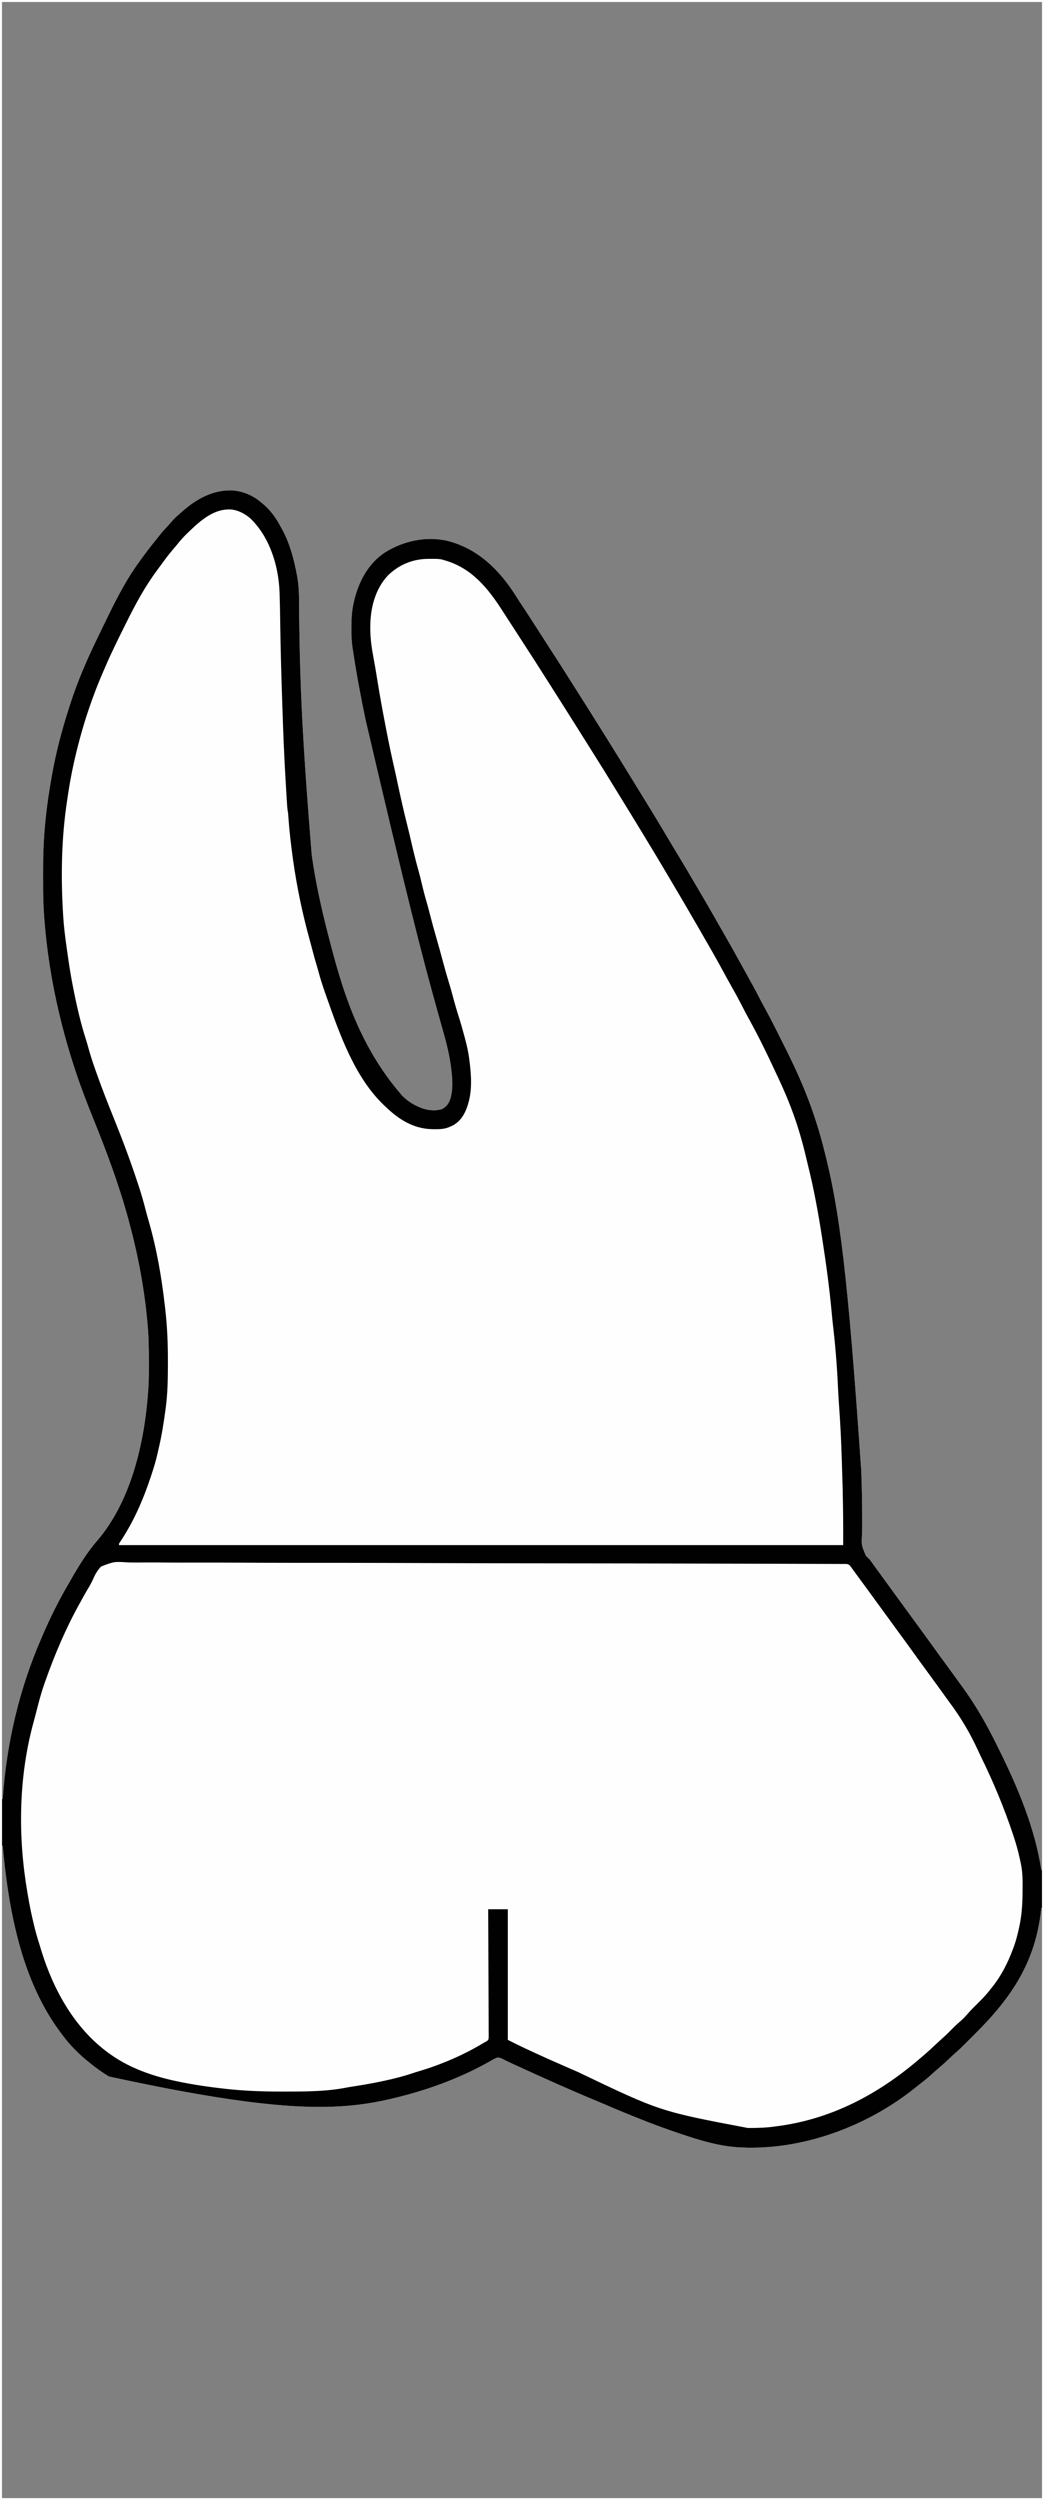 <?xml version="1.0" encoding="UTF-8"?>
<svg version="1.1" xmlns="http://www.w3.org/2000/svg" width="1544" height="3694">
<rect width="100%" height="100%" fill="#808080" stroke="none"/>
<path d="M0 0 C509.52 0 1019.04 0 1544 0 C1544 1219.02 1544 2438.04 1544 3694 C1034.48 3694 524.96 3694 0 3694 C0 2474.98 0 1255.96 0 0 Z M3 3 C3 879.15 3 1755.3 3 2658 C3.33 2658 3.66 2658 4 2658 C4.097 2656.647 4.097 2656.647 4.196 2655.267 C10.131 2574.388 28.608 2495.492 61 2421 C61.472 2419.898 61.945 2418.795 62.431 2417.659 C73.635 2391.517 86.232 2366.012 100.574 2341.446 C101.896 2339.178 103.201 2336.902 104.5 2334.621 C116.035 2314.513 128.589 2293.811 143.875 2276.312 C193.92 2217.927 213.605 2131.815 219 2057 C219.086 2055.956 219.172 2054.912 219.261 2053.836 C220.262 2040.363 220.199 2026.879 220.188 2013.375 C220.187 2011.465 220.187 2011.465 220.186 2009.517 C220.162 1990.916 219.856 1972.519 218 1954 C217.874 1952.663 217.75 1951.326 217.625 1949.989 C212.931 1899.908 203.263 1850.491 190 1802 C189.823 1801.352 189.645 1800.703 189.463 1800.035 C175.735 1749.999 157.666 1701.645 138.237 1653.591 C128.873 1630.432 119.833 1607.167 112 1583.438 C111.753 1582.693 111.507 1581.948 111.252 1581.181 C89.855 1516.44 74.802 1449.727 67.75 1381.875 C67.673 1381.137 67.595 1380.399 67.516 1379.639 C66.944 1374.098 66.457 1368.552 66 1363 C65.869 1361.446 65.869 1361.446 65.735 1359.861 C64.088 1339.876 63.683 1320.011 63.739 1299.969 C63.751 1295.884 63.744 1291.8 63.732 1287.716 C63.683 1267.058 64.305 1246.596 66 1226 C66.076 1225.073 66.151 1224.146 66.229 1223.19 C66.669 1217.932 67.182 1212.684 67.75 1207.438 C67.832 1206.666 67.914 1205.895 67.999 1205.1 C69.982 1186.625 72.823 1168.303 76 1150 C76.116 1149.323 76.233 1148.646 76.353 1147.949 C82.379 1113.008 91.454 1078.732 102.35 1045.011 C102.97 1043.093 103.585 1041.173 104.201 1039.253 C114.446 1007.55 127.625 976.855 142.098 946.871 C143.021 944.957 143.939 943.041 144.857 941.124 C149.157 932.146 153.508 923.193 157.893 914.256 C159.042 911.914 160.189 909.57 161.335 907.226 C174.545 880.256 188.25 854.324 206 830 C206.588 829.187 207.176 828.373 207.782 827.535 C215.161 817.331 222.769 807.353 230.717 797.587 C232.526 795.35 234.29 793.078 236.062 790.812 C239.933 785.969 244.112 781.427 248.332 776.891 C250.667 774.361 252.935 771.79 255.188 769.188 C258.843 765.067 262.789 761.538 267 758 C267.923 757.178 268.846 756.355 269.797 755.508 C290.414 737.267 315.146 723.544 343.324 724.621 C359.717 725.697 374.624 732.233 387 743 C387.786 743.643 388.573 744.286 389.383 744.949 C400.291 754.199 408.423 765.601 415.048 778.199 C416.006 780.011 416.996 781.801 417.988 783.594 C429.03 804.045 435.046 827.622 439.25 850.375 C439.413 851.223 439.577 852.07 439.745 852.944 C442.834 870.762 442.168 889.337 442.388 907.355 C442.476 914.393 442.582 921.431 442.691 928.469 C442.703 929.212 442.714 929.956 442.726 930.722 C443.949 1008.582 446.533 1086.434 461 1263 C461.107 1263.763 461.214 1264.527 461.324 1265.314 C466.787 1303.956 475.268 1342.221 485 1380 C485.183 1380.71 485.365 1381.42 485.553 1382.151 C504.753 1456.581 528.149 1541.852 594 1618 C595.191 1619.237 595.191 1619.237 596.406 1620.5 C603.941 1627.762 613.227 1633.34 623 1637 C624.27 1637.478 624.27 1637.478 625.566 1637.965 C634.334 1640.8 644.994 1641.75 653.754 1638.688 C660.728 1635.062 663.98 1629.956 666.375 1622.562 C670.388 1607.641 669.09 1592.783 667.125 1577.625 C667.019 1576.802 666.912 1575.979 666.803 1575.132 C664.367 1556.76 659.789 1539.197 654.689 1521.411 C653.56 1517.461 652.456 1513.504 651.352 1509.547 C650.895 1507.913 650.439 1506.28 649.983 1504.647 C649.751 1503.816 649.519 1502.985 649.28 1502.129 C648.547 1499.508 647.812 1496.886 647.076 1494.265 C623.243 1409.227 601.434 1323.559 541 1065 C540.858 1064.328 540.717 1063.656 540.571 1062.964 C533.613 1029.907 527.388 996.767 522.357 963.359 C522.131 961.866 521.901 960.373 521.666 958.881 C520.08 948.812 519.638 938.979 519.688 928.812 C519.689 928.049 519.69 927.285 519.692 926.497 C519.734 914.457 520.355 902.786 523 891 C523.217 890.006 523.217 890.006 523.438 888.992 C529.868 860.396 544.371 832.55 569.43 816.195 C596.236 799.38 629.514 792.09 660.727 798.902 C706.999 810.238 739.727 843.038 764.129 882.402 C766.692 886.533 769.348 890.592 772.062 894.625 C777.01 901.985 781.827 909.424 786.631 916.878 C787.944 918.913 789.26 920.945 790.578 922.977 C796.789 932.55 802.946 942.158 809.092 951.773 C812.918 957.756 816.758 963.73 820.625 969.688 C826.541 978.806 832.366 987.981 838.193 997.156 C839.987 999.98 841.784 1002.803 843.582 1005.625 C850.594 1016.633 857.583 1027.656 864.545 1038.695 C865.991 1040.985 867.438 1043.274 868.887 1045.562 C876.324 1057.317 883.703 1069.107 891.068 1080.906 C892.988 1083.98 894.909 1087.053 896.832 1090.125 C904.392 1102.207 911.92 1114.308 919.412 1126.432 C921.008 1129.012 922.607 1131.59 924.207 1134.168 C930.447 1144.223 936.634 1154.309 942.776 1164.425 C946.589 1170.699 950.438 1176.951 954.312 1183.188 C965.989 1202.007 977.422 1220.97 988.701 1240.03 C994.342 1249.559 1000.046 1259.047 1005.812 1268.5 C1012.229 1279.021 1018.494 1289.621 1024.676 1300.281 C1027.896 1305.833 1031.163 1311.356 1034.438 1316.875 C1045.918 1336.257 1057.068 1355.832 1068.23 1375.398 C1070.518 1379.408 1072.811 1383.414 1075.113 1387.414 C1081.484 1398.492 1087.703 1409.648 1093.858 1420.846 C1094.542 1422.09 1095.226 1423.334 1095.91 1424.578 C1096.25 1425.196 1096.589 1425.813 1096.939 1426.449 C1099.255 1430.657 1101.589 1434.855 1103.934 1439.047 C1110.266 1450.371 1116.528 1461.714 1122.442 1473.263 C1124.72 1477.695 1127.044 1482.096 1129.458 1486.455 C1137.778 1501.496 1145.56 1516.778 1153.235 1532.155 C1154.654 1534.996 1156.076 1537.835 1157.504 1540.672 C1165.17 1555.906 1172.674 1571.191 1179.68 1586.742 C1179.962 1587.369 1180.244 1587.995 1180.535 1588.641 C1195.638 1622.244 1207.712 1656.386 1217 1692 C1217.189 1692.721 1217.379 1693.442 1217.574 1694.184 C1242.255 1788.265 1253.943 1885.623 1273.75 2173.5 C1273.798 2174.952 1273.798 2174.952 1273.847 2176.434 C1274.526 2196.894 1275.08 2217.34 1275.053 2237.813 C1275.051 2240.374 1275.054 2242.936 1275.06 2245.497 C1275.063 2247.152 1275.066 2248.807 1275.069 2250.463 C1275.071 2251.266 1275.072 2252.069 1275.074 2252.897 C1275.077 2256.791 1275.059 2260.682 1274.991 2264.575 C1273.795 2282.812 1273.795 2282.812 1280.668 2298.898 C1282.404 2300.641 1284.178 2302.348 1286 2304 C1287.152 2305.481 1288.267 2306.992 1289.328 2308.539 C1290.051 2309.547 1290.051 2309.547 1290.789 2310.576 C1291.271 2311.252 1291.753 2311.928 1292.25 2312.625 C1296.789 2318.95 1301.371 2325.24 1306 2331.5 C1311.082 2338.377 1316.11 2345.29 1321.105 2352.23 C1325.034 2357.681 1329.007 2363.097 1333 2368.5 C1338.082 2375.377 1343.11 2382.29 1348.105 2389.23 C1352.034 2394.681 1356.007 2400.097 1360 2405.5 C1367.28 2415.354 1374.448 2425.286 1381.604 2435.229 C1387.692 2443.686 1393.809 2452.119 1400 2460.5 C1405.645 2468.142 1411.232 2475.823 1416.781 2483.535 C1418.937 2486.53 1421.104 2489.517 1423.281 2492.496 C1440.813 2516.521 1455.478 2541.517 1469 2568 C1469.36 2568.704 1469.72 2569.407 1470.091 2570.132 C1472.045 2573.961 1473.962 2577.807 1475.854 2581.667 C1476.691 2583.371 1477.533 2585.074 1478.376 2586.775 C1505.609 2641.76 1530.815 2702.073 1540 2763 C1540.33 2763 1540.66 2763 1541 2763 C1541 1852.2 1541 941.4 1541 3 C1033.46 3 525.92 3 3 3 Z M3 2727 C3 3045.12 3 3363.24 3 3691 C510.54 3691 1018.08 3691 1541 3691 C1541 3403.24 1541 3115.48 1541 2819 C1540.67 2819 1540.34 2819 1540 2819 C1539.911 2819.871 1539.911 2819.871 1539.82 2820.759 C1531.608 2898.404 1496.666 2950.594 1442.936 3004.194 C1440.52 3006.604 1438.109 3009.019 1435.699 3011.435 C1433.355 3013.783 1431.008 3016.128 1428.66 3018.473 C1427.808 3019.327 1426.956 3020.181 1426.078 3021.061 C1421.77 3025.352 1417.403 3029.506 1412.78 3033.458 C1409.546 3036.26 1406.476 3039.239 1403.375 3042.188 C1397.127 3048.089 1390.726 3053.754 1384.164 3059.301 C1381.381 3061.657 1378.683 3064.093 1376 3066.562 C1370.547 3071.502 1364.766 3075.988 1358.947 3080.481 C1356.965 3082.028 1355.006 3083.6 1353.051 3085.18 C1283.062 3141.313 1188.361 3176.825 1098 3173 C1096.648 3172.946 1096.648 3172.946 1095.268 3172.892 C1064.502 3171.49 1035.974 3162.721 1007 3153 C1006.334 3152.777 1005.667 3152.554 1004.981 3152.325 C967.844 3139.88 931.406 3125.143 895.412 3109.735 C890.688 3107.714 885.953 3105.72 881.207 3103.75 C843.675 3088.163 806.587 3071.513 769.625 3054.625 C768.9 3054.294 768.174 3053.962 767.427 3053.621 C766.01 3052.973 764.593 3052.325 763.177 3051.676 C761.804 3051.048 760.431 3050.422 759.057 3049.797 C755.613 3048.224 752.196 3046.614 748.804 3044.933 C748.126 3044.602 747.449 3044.271 746.751 3043.93 C745.47 3043.302 744.195 3042.664 742.926 3042.013 C740.203 3040.688 738.336 3039.975 735.287 3040.205 C731.806 3041.415 728.729 3043.271 725.562 3045.125 C683.403 3069.066 637.979 3086.195 591 3098 C589.811 3098.301 588.622 3098.602 587.397 3098.912 C504.206 3119.74 417.163 3123.666 160.996 3068.055 C151.535 3062.265 142.591 3056.013 134 3049 C132.993 3048.197 131.986 3047.394 130.949 3046.566 C117.387 3035.569 104.492 3022.965 94 3009 C93.496 3008.345 92.992 3007.69 92.472 3007.016 C38.27 2936.557 14.39 2842.816 4 2727 C3.67 2727 3.34 2727 3 2727 Z " fill="#FEFEFE" transform="translate(0,0)"/>
<path d="M0 0 C0.543 0.743 1.087 1.486 1.647 2.252 C2.218 3.043 2.79 3.834 3.379 4.648 C4.626 6.358 5.874 8.068 7.121 9.777 C7.755 10.649 8.389 11.52 9.042 12.418 C11.434 15.7 13.847 18.965 16.262 22.23 C21.909 29.868 27.498 37.545 33.047 45.254 C36.975 50.705 40.949 56.12 44.941 61.523 C50.023 68.4 55.051 75.314 60.047 82.254 C63.975 87.704 67.949 93.12 71.941 98.523 C79.221 108.377 86.39 118.309 93.546 128.253 C99.634 136.709 105.75 145.142 111.941 153.523 C118.13 161.901 124.243 170.332 130.328 178.785 C132.502 181.801 134.684 184.811 136.865 187.821 C139.036 190.821 141.197 193.828 143.359 196.834 C144.897 198.962 146.449 201.079 148.004 203.195 C155.878 214.002 162.517 225.308 168.941 237.023 C169.502 238.032 170.062 239.04 170.639 240.079 C195.027 284.035 215.505 330.529 231.941 378.023 C232.41 379.36 232.41 379.36 232.887 380.723 C236.72 391.694 239.98 402.788 242.941 414.023 C243.216 415.056 243.216 415.056 243.496 416.109 C243.674 416.782 243.852 417.455 244.035 418.148 C244.266 419.022 244.266 419.022 244.502 419.914 C245.351 423.275 246.147 426.649 246.941 430.023 C247.215 431.169 247.488 432.315 247.77 433.495 C250.071 444.272 250.371 454.732 250.278 465.73 C250.254 468.69 250.257 471.648 250.264 474.607 C250.239 492.382 249.048 509.929 245.316 527.336 C245.058 528.556 244.799 529.776 244.532 531.033 C237.369 563.478 223.756 593.133 202.941 619.023 C202.464 619.618 201.987 620.212 201.496 620.824 C193.55 630.591 184.687 639.444 175.719 648.26 C171.108 652.8 166.622 657.361 162.435 662.297 C158.759 666.546 154.721 670.391 150.441 674.023 C146.226 677.646 142.35 681.577 138.441 685.523 C134.129 689.873 129.834 694.147 125.148 698.098 C122.571 700.346 120.093 702.686 117.605 705.033 C111.83 710.484 106.004 715.743 99.793 720.699 C97.037 722.946 94.366 725.265 91.699 727.615 C83.741 734.623 75.493 741.148 66.995 747.489 C65.056 748.938 63.127 750.399 61.199 751.863 C31.632 774.143 -1.403 790.355 -36.059 803.023 C-37.029 803.383 -37.999 803.743 -38.998 804.114 C-75.24 817.432 -114.293 824.212 -152.844 824.209 C-155.357 824.211 -157.871 824.229 -160.385 824.248 C-175.073 824.301 -189.283 823.228 -203.496 819.273 C-204.463 819.013 -205.431 818.753 -206.427 818.485 C-213.228 816.621 -219.945 814.541 -226.597 812.204 C-230.954 810.678 -235.337 809.368 -239.785 808.129 C-246.603 806.2 -253.231 803.929 -259.871 801.461 C-260.48 801.236 -261.089 801.011 -261.717 800.779 C-294.553 788.631 -327.147 775.87 -359.318 762.057 C-363.421 760.295 -367.529 758.545 -371.638 756.798 C-408.017 741.328 -444.188 725.399 -480.089 708.852 C-483.402 707.325 -486.718 705.804 -490.034 704.285 C-493.085 702.887 -496.134 701.486 -499.184 700.086 C-500.83 699.332 -500.83 699.332 -502.51 698.563 C-503.498 698.108 -504.486 697.653 -505.504 697.184 C-506.365 696.788 -507.226 696.392 -508.114 695.985 C-510.059 695.023 -510.059 695.023 -511.059 694.023 C-511.156 691.532 -511.189 689.068 -511.179 686.576 C-511.18 685.787 -511.181 684.998 -511.181 684.185 C-511.183 681.521 -511.178 678.857 -511.172 676.193 C-511.172 674.292 -511.172 672.39 -511.173 670.488 C-511.173 665.309 -511.167 660.129 -511.16 654.95 C-511.154 649.543 -511.153 644.137 -511.152 638.73 C-511.149 628.484 -511.141 618.238 -511.131 607.993 C-511.119 596.331 -511.114 584.67 -511.109 573.009 C-511.098 549.014 -511.081 525.019 -511.059 501.023 C-520.629 501.023 -530.199 501.023 -540.059 501.023 C-540.025 503.421 -539.992 505.819 -539.958 508.29 C-539.651 530.876 -539.428 553.462 -539.281 576.049 C-539.204 587.662 -539.099 599.274 -538.927 610.886 C-538.777 621.008 -538.681 631.13 -538.647 641.253 C-538.628 646.613 -538.582 651.97 -538.473 657.329 C-538.371 662.377 -538.339 667.421 -538.362 672.47 C-538.358 674.319 -538.328 676.169 -538.271 678.017 C-537.868 691.593 -537.868 691.593 -541.506 695.629 C-545.065 698.479 -548.965 700.416 -553.145 702.189 C-556.107 703.481 -558.872 705.07 -561.691 706.648 C-563.852 707.781 -566.016 708.906 -568.184 710.023 C-569.347 710.624 -570.511 711.224 -571.71 711.843 C-588.752 720.566 -606.397 727.424 -624.35 734.019 C-626.777 734.919 -629.193 735.842 -631.605 736.781 C-638.955 739.637 -646.296 742.023 -653.949 743.961 C-659.656 745.409 -665.299 747.086 -670.948 748.742 C-685.058 752.829 -699.237 755.971 -713.684 758.586 C-714.509 758.737 -715.334 758.888 -716.184 759.044 C-727.85 761.18 -739.514 763.081 -751.289 764.516 C-754.98 764.893 -754.98 764.893 -758.059 766.023 C-785.757 769.884 -813.66 770.421 -841.574 770.4 C-844.021 770.398 -846.468 770.401 -848.914 770.403 C-930.557 770.435 -1030.779 765.088 -1099.059 715.023 C-1100.058 714.307 -1101.057 713.59 -1102.086 712.852 C-1107.941 708.569 -1113.442 704.047 -1118.77 699.125 C-1120.781 697.278 -1122.839 695.524 -1124.934 693.773 C-1165.936 657.783 -1191.914 599.354 -1205.387 547.557 C-1206.145 544.698 -1206.942 541.851 -1207.742 539.004 C-1211.602 525.173 -1214.829 511.334 -1217.461 497.218 C-1218.073 493.944 -1218.704 490.673 -1219.336 487.402 C-1220.636 480.62 -1221.866 473.826 -1223.059 467.023 C-1223.243 465.981 -1223.428 464.939 -1223.618 463.865 C-1230.371 424.902 -1230.847 385.458 -1230.059 346.023 C-1230.043 345.219 -1230.027 344.415 -1230.01 343.587 C-1229.21 307.052 -1223.544 269.546 -1215.059 234.023 C-1214.84 233.092 -1214.621 232.161 -1214.395 231.201 C-1213.034 225.452 -1211.581 219.732 -1210.059 214.023 C-1209.87 213.308 -1209.681 212.593 -1209.486 211.856 C-1198.354 169.919 -1183.403 129.328 -1165.059 90.023 C-1164.61 89.06 -1164.162 88.097 -1163.701 87.104 C-1156.691 72.098 -1149.209 57.441 -1141.059 43.023 C-1140.531 42.082 -1140.003 41.141 -1139.459 40.171 C-1136.71 35.285 -1133.899 30.459 -1130.954 25.688 C-1128.256 21.241 -1126.026 16.795 -1123.945 12.031 C-1120.119 4.061 -1115.573 -5.128 -1107.045 -8.857 C-1094.795 -12.653 -1081.075 -11.598 -1068.421 -11.344 C-1062.77 -11.26 -1057.12 -11.334 -1051.469 -11.388 C-1041.575 -11.461 -1031.684 -11.433 -1021.79 -11.34 C-1011.181 -11.24 -1000.575 -11.198 -989.966 -11.228 C-989.295 -11.23 -988.623 -11.232 -987.931 -11.234 C-984.506 -11.244 -981.082 -11.255 -977.657 -11.266 C-952.907 -11.345 -928.158 -11.292 -903.408 -11.169 C-878.903 -11.048 -854.398 -10.98 -829.893 -10.985 C-829.131 -10.985 -828.37 -10.985 -827.585 -10.986 C-820.626 -10.987 -813.668 -10.988 -806.71 -10.991 C-789.414 -10.997 -772.118 -10.995 -754.823 -10.986 C-754.035 -10.986 -753.248 -10.985 -752.436 -10.985 C-714.15 -10.965 -675.864 -10.844 -637.577 -10.715 C-584.333 -10.537 -531.089 -10.43 -477.845 -10.41 C-476.187 -10.409 -474.529 -10.408 -472.872 -10.408 C-459.669 -10.403 -446.467 -10.398 -433.264 -10.393 C-376.348 -10.375 -319.432 -10.302 -262.516 -10.216 C-253.314 -10.202 -244.112 -10.189 -234.911 -10.177 C-201.141 -10.132 -167.371 -10.072 -133.602 -9.957 C-130.882 -9.948 -128.163 -9.939 -125.443 -9.93 C-124.775 -9.927 -124.108 -9.925 -123.42 -9.923 C-113.481 -9.89 -103.542 -9.87 -93.603 -9.859 C-82.556 -9.846 -71.51 -9.816 -60.464 -9.763 C-54.897 -9.737 -49.33 -9.719 -43.763 -9.722 C-38.706 -9.725 -33.649 -9.705 -28.592 -9.667 C-26.768 -9.657 -24.943 -9.655 -23.118 -9.663 C-20.651 -9.672 -18.185 -9.651 -15.719 -9.622 C-14.652 -9.637 -14.652 -9.637 -13.563 -9.653 C-6.646 -9.505 -3.786 -5.213 0 0 Z " fill="#FEFEFE" transform="translate(1262.059,2319.977)"/>
<path d="M0 0 C509.52 0 1019.04 0 1544 0 C1544 1219.02 1544 2438.04 1544 3694 C1034.48 3694 524.96 3694 0 3694 C0 2474.98 0 1255.96 0 0 Z M3 3 C3 879.15 3 1755.3 3 2658 C3.33 2658 3.66 2658 4 2658 C4.097 2656.647 4.097 2656.647 4.196 2655.267 C10.131 2574.388 28.608 2495.492 61 2421 C61.472 2419.898 61.945 2418.795 62.431 2417.659 C73.635 2391.517 86.232 2366.012 100.574 2341.446 C101.896 2339.178 103.201 2336.902 104.5 2334.621 C116.035 2314.513 128.589 2293.811 143.875 2276.312 C193.92 2217.927 213.605 2131.815 219 2057 C219.086 2055.956 219.172 2054.912 219.261 2053.836 C220.262 2040.363 220.199 2026.879 220.188 2013.375 C220.187 2011.465 220.187 2011.465 220.186 2009.517 C220.162 1990.916 219.856 1972.519 218 1954 C217.874 1952.663 217.75 1951.326 217.625 1949.989 C212.931 1899.908 203.263 1850.491 190 1802 C189.823 1801.352 189.645 1800.703 189.463 1800.035 C175.735 1749.999 157.666 1701.645 138.237 1653.591 C128.873 1630.432 119.833 1607.167 112 1583.438 C111.753 1582.693 111.507 1581.948 111.252 1581.181 C89.855 1516.44 74.802 1449.727 67.75 1381.875 C67.673 1381.137 67.595 1380.399 67.516 1379.639 C66.944 1374.098 66.457 1368.552 66 1363 C65.869 1361.446 65.869 1361.446 65.735 1359.861 C64.088 1339.876 63.683 1320.011 63.739 1299.969 C63.751 1295.884 63.744 1291.8 63.732 1287.716 C63.683 1267.058 64.305 1246.596 66 1226 C66.076 1225.073 66.151 1224.146 66.229 1223.19 C66.669 1217.932 67.182 1212.684 67.75 1207.438 C67.832 1206.666 67.914 1205.895 67.999 1205.1 C69.982 1186.625 72.823 1168.303 76 1150 C76.116 1149.323 76.233 1148.646 76.353 1147.949 C82.379 1113.008 91.454 1078.732 102.35 1045.011 C102.97 1043.093 103.585 1041.173 104.201 1039.253 C114.446 1007.55 127.625 976.855 142.098 946.871 C143.021 944.957 143.939 943.041 144.857 941.124 C149.157 932.146 153.508 923.193 157.893 914.256 C159.042 911.914 160.189 909.57 161.335 907.226 C174.545 880.256 188.25 854.324 206 830 C206.588 829.187 207.176 828.373 207.782 827.535 C215.161 817.331 222.769 807.353 230.717 797.587 C232.526 795.35 234.29 793.078 236.062 790.812 C239.933 785.969 244.112 781.427 248.332 776.891 C250.667 774.361 252.935 771.79 255.188 769.188 C258.843 765.067 262.789 761.538 267 758 C267.923 757.178 268.846 756.355 269.797 755.508 C290.414 737.267 315.146 723.544 343.324 724.621 C359.717 725.697 374.624 732.233 387 743 C387.786 743.643 388.573 744.286 389.383 744.949 C400.291 754.199 408.423 765.601 415.048 778.199 C416.006 780.011 416.996 781.801 417.988 783.594 C429.03 804.045 435.046 827.622 439.25 850.375 C439.413 851.223 439.577 852.07 439.745 852.944 C442.834 870.762 442.168 889.337 442.388 907.355 C442.476 914.393 442.582 921.431 442.691 928.469 C442.703 929.212 442.714 929.956 442.726 930.722 C443.949 1008.582 446.533 1086.434 461 1263 C461.107 1263.763 461.214 1264.527 461.324 1265.314 C466.787 1303.956 475.268 1342.221 485 1380 C485.183 1380.71 485.365 1381.42 485.553 1382.151 C504.753 1456.581 528.149 1541.852 594 1618 C595.191 1619.237 595.191 1619.237 596.406 1620.5 C603.941 1627.762 613.227 1633.34 623 1637 C624.27 1637.478 624.27 1637.478 625.566 1637.965 C634.334 1640.8 644.994 1641.75 653.754 1638.688 C660.728 1635.062 663.98 1629.956 666.375 1622.562 C670.388 1607.641 669.09 1592.783 667.125 1577.625 C667.019 1576.802 666.912 1575.979 666.803 1575.132 C664.367 1556.76 659.789 1539.197 654.689 1521.411 C653.56 1517.461 652.456 1513.504 651.352 1509.547 C650.895 1507.913 650.439 1506.28 649.983 1504.647 C649.751 1503.816 649.519 1502.985 649.28 1502.129 C648.547 1499.508 647.812 1496.886 647.076 1494.265 C623.243 1409.227 601.434 1323.559 541 1065 C540.858 1064.328 540.717 1063.656 540.571 1062.964 C533.613 1029.907 527.388 996.767 522.357 963.359 C522.131 961.866 521.901 960.373 521.666 958.881 C520.08 948.812 519.638 938.979 519.688 928.812 C519.689 928.049 519.69 927.285 519.692 926.497 C519.734 914.457 520.355 902.786 523 891 C523.217 890.006 523.217 890.006 523.438 888.992 C529.868 860.396 544.371 832.55 569.43 816.195 C596.236 799.38 629.514 792.09 660.727 798.902 C706.999 810.238 739.727 843.038 764.129 882.402 C766.692 886.533 769.348 890.592 772.062 894.625 C777.01 901.985 781.827 909.424 786.631 916.878 C787.944 918.913 789.26 920.945 790.578 922.977 C796.789 932.55 802.946 942.158 809.092 951.773 C812.918 957.756 816.758 963.73 820.625 969.688 C826.541 978.806 832.366 987.981 838.193 997.156 C839.987 999.98 841.784 1002.803 843.582 1005.625 C850.594 1016.633 857.583 1027.656 864.545 1038.695 C865.991 1040.985 867.438 1043.274 868.887 1045.562 C876.324 1057.317 883.703 1069.107 891.068 1080.906 C892.988 1083.98 894.909 1087.053 896.832 1090.125 C904.392 1102.207 911.92 1114.308 919.412 1126.432 C921.008 1129.012 922.607 1131.59 924.207 1134.168 C930.447 1144.223 936.634 1154.309 942.776 1164.425 C946.589 1170.699 950.438 1176.951 954.312 1183.188 C965.989 1202.007 977.422 1220.97 988.701 1240.03 C994.342 1249.559 1000.046 1259.047 1005.812 1268.5 C1012.229 1279.021 1018.494 1289.621 1024.676 1300.281 C1027.896 1305.833 1031.163 1311.356 1034.438 1316.875 C1045.918 1336.257 1057.068 1355.832 1068.23 1375.398 C1070.518 1379.408 1072.811 1383.414 1075.113 1387.414 C1081.484 1398.492 1087.703 1409.648 1093.858 1420.846 C1094.542 1422.09 1095.226 1423.334 1095.91 1424.578 C1096.25 1425.196 1096.589 1425.813 1096.939 1426.449 C1099.255 1430.657 1101.589 1434.855 1103.934 1439.047 C1110.266 1450.371 1116.528 1461.714 1122.442 1473.263 C1124.72 1477.695 1127.044 1482.096 1129.458 1486.455 C1137.778 1501.496 1145.56 1516.778 1153.235 1532.155 C1154.654 1534.996 1156.076 1537.835 1157.504 1540.672 C1165.17 1555.906 1172.674 1571.191 1179.68 1586.742 C1179.962 1587.369 1180.244 1587.995 1180.535 1588.641 C1195.638 1622.244 1207.712 1656.386 1217 1692 C1217.189 1692.721 1217.379 1693.442 1217.574 1694.184 C1242.255 1788.265 1253.943 1885.623 1273.75 2173.5 C1273.798 2174.952 1273.798 2174.952 1273.847 2176.434 C1274.526 2196.894 1275.08 2217.34 1275.053 2237.813 C1275.051 2240.374 1275.054 2242.936 1275.06 2245.497 C1275.063 2247.152 1275.066 2248.807 1275.069 2250.463 C1275.071 2251.266 1275.072 2252.069 1275.074 2252.897 C1275.077 2256.791 1275.059 2260.682 1274.991 2264.575 C1273.795 2282.812 1273.795 2282.812 1280.668 2298.898 C1282.404 2300.641 1284.178 2302.348 1286 2304 C1287.152 2305.481 1288.267 2306.992 1289.328 2308.539 C1290.051 2309.547 1290.051 2309.547 1290.789 2310.576 C1291.271 2311.252 1291.753 2311.928 1292.25 2312.625 C1296.789 2318.95 1301.371 2325.24 1306 2331.5 C1311.082 2338.377 1316.11 2345.29 1321.105 2352.23 C1325.034 2357.681 1329.007 2363.097 1333 2368.5 C1338.082 2375.377 1343.11 2382.29 1348.105 2389.23 C1352.034 2394.681 1356.007 2400.097 1360 2405.5 C1367.28 2415.354 1374.448 2425.286 1381.604 2435.229 C1387.692 2443.686 1393.809 2452.119 1400 2460.5 C1405.645 2468.142 1411.232 2475.823 1416.781 2483.535 C1418.937 2486.53 1421.104 2489.517 1423.281 2492.496 C1440.813 2516.521 1455.478 2541.517 1469 2568 C1469.36 2568.704 1469.72 2569.407 1470.091 2570.132 C1472.045 2573.961 1473.962 2577.807 1475.854 2581.667 C1476.691 2583.371 1477.533 2585.074 1478.376 2586.775 C1505.609 2641.76 1530.815 2702.073 1540 2763 C1540.33 2763 1540.66 2763 1541 2763 C1541 1852.2 1541 941.4 1541 3 C1033.46 3 525.92 3 3 3 Z M331.691 753.184 C310.993 756.011 293.402 772.07 279 786 C278.127 786.833 277.255 787.665 276.355 788.523 C271.299 793.448 266.728 798.598 262.328 804.113 C260.322 806.6 258.261 809.024 256.166 811.436 C249.186 819.503 242.932 828.068 236.674 836.7 C235.133 838.817 233.579 840.923 232.016 843.023 C214.267 866.894 200.451 892.553 187.237 919.139 C186.173 921.279 185.107 923.419 184.041 925.558 C174.239 945.23 164.492 964.908 155.816 985.109 C154.952 987.111 154.077 989.109 153.2 991.106 C145.305 1009.114 138.278 1027.324 131.938 1045.938 C131.63 1046.839 131.322 1047.741 131.004 1048.671 C126.588 1061.668 122.645 1074.767 119 1088 C118.666 1089.21 118.332 1090.42 117.989 1091.666 C110.591 1118.91 104.669 1146.349 100.55 1174.276 C100.197 1176.669 99.836 1179.06 99.466 1181.45 C90.81 1237.496 89.847 1294.591 93.312 1351.125 C93.371 1352.088 93.43 1353.051 93.49 1354.044 C94.38 1368.116 96.036 1382.04 98 1396 C98.2 1397.43 98.2 1397.43 98.404 1398.888 C99.101 1403.87 99.802 1408.85 100.533 1413.826 C100.792 1415.582 101.049 1417.338 101.301 1419.095 C103.091 1431.522 105.15 1443.866 107.562 1456.188 C107.731 1457.05 107.899 1457.912 108.072 1458.801 C113.21 1485.001 119.109 1511.232 127.332 1536.652 C128.551 1540.441 129.622 1544.255 130.657 1548.097 C133.585 1558.921 137.092 1569.488 140.812 1580.062 C141.297 1581.446 141.297 1581.446 141.791 1582.857 C150.358 1607.278 159.878 1631.31 169.555 1655.309 C182.002 1686.186 193.534 1717.186 203.938 1748.812 C204.249 1749.755 204.561 1750.697 204.882 1751.668 C208.922 1763.913 212.483 1776.208 215.637 1788.711 C216.991 1794.052 218.512 1799.338 220.062 1804.625 C231.794 1845.287 238.987 1887.236 243.801 1929.228 C243.969 1930.689 244.139 1932.149 244.312 1933.609 C247.402 1959.93 248.384 1986.215 248.312 2012.688 C248.31 2014.146 248.308 2015.605 248.306 2017.064 C248.263 2038.498 247.894 2059.728 245 2081 C244.896 2081.775 244.792 2082.551 244.684 2083.35 C242.082 2102.593 239.08 2121.753 234.557 2140.649 C234.018 2142.926 233.51 2145.207 233.012 2147.492 C230.646 2158.204 227.446 2168.591 224 2179 C223.765 2179.714 223.53 2180.427 223.287 2181.163 C212.304 2214.332 198.811 2245.87 179.656 2275.189 C179.177 2275.926 178.697 2276.663 178.203 2277.422 C177.564 2278.39 177.564 2278.39 176.911 2279.378 C175.837 2280.981 175.837 2280.981 176 2283 C529.43 2283 882.86 2283 1247 2283 C1247.038 2240.336 1247.038 2240.336 1246.193 2197.707 C1246.098 2194.634 1246.009 2191.56 1245.919 2188.486 C1245.651 2179.344 1245.364 2170.202 1245.067 2161.06 C1245.003 2159.084 1244.939 2157.108 1244.876 2155.133 C1244.063 2129.978 1242.928 2104.879 1241.104 2079.777 C1240.314 2068.896 1239.673 2058.021 1239.172 2047.124 C1237.769 2016.747 1235.262 1986.396 1231.703 1956.195 C1231.057 1950.657 1230.535 1945.112 1230.03 1939.559 C1226.676 1902.896 1221.632 1866.377 1216 1830 C1215.864 1829.121 1215.728 1828.242 1215.588 1827.336 C1210.066 1791.738 1203.647 1756.523 1194.887 1721.574 C1193.862 1717.445 1192.885 1713.306 1191.919 1709.163 C1189.554 1699.025 1186.923 1688.991 1184 1679 C1183.728 1678.061 1183.457 1677.122 1183.177 1676.155 C1175.245 1648.902 1164.944 1622.733 1153 1597 C1152.68 1596.311 1152.361 1595.621 1152.031 1594.911 C1138.235 1565.192 1124.206 1535.432 1108.281 1506.783 C1104.393 1499.784 1100.718 1492.686 1097.062 1485.562 C1092.186 1476.082 1087.117 1466.746 1081.824 1457.492 C1077.95 1450.713 1074.198 1443.877 1070.5 1437 C1060.017 1417.543 1048.965 1398.414 1037.898 1379.285 C1036.033 1376.057 1034.172 1372.826 1032.312 1369.594 C1018.439 1345.485 1004.338 1321.513 990.135 1297.597 C988.247 1294.417 986.363 1291.236 984.479 1288.053 C975.348 1272.628 966.156 1257.245 956.803 1241.954 C954.836 1238.732 952.878 1235.505 950.922 1232.277 C942 1217.555 933.021 1202.87 923.984 1188.218 C921.32 1183.898 918.661 1179.575 916.001 1175.253 C914.671 1173.09 913.34 1170.927 912.009 1168.765 C908.622 1163.263 905.238 1157.76 901.859 1152.254 C895.465 1141.839 889.053 1131.44 882.507 1121.119 C878.476 1114.764 874.484 1108.385 870.5 1102 C864.514 1092.412 858.496 1082.845 852.452 1073.294 C849.965 1069.365 847.483 1065.432 845 1061.5 C843.997 1059.913 842.995 1058.326 841.992 1056.738 C840.017 1053.611 838.043 1050.484 836.07 1047.355 C829 1036.147 821.893 1024.962 814.773 1013.785 C813.035 1011.055 811.299 1008.325 809.562 1005.594 C796.956 985.765 784.31 965.964 771.482 946.277 C769.147 942.69 766.823 939.095 764.5 935.5 C759.96 928.477 755.406 921.463 750.843 914.455 C748.243 910.46 745.65 906.461 743.082 902.445 C721.786 869.178 697.422 839.239 658 828 C656.799 827.631 655.597 827.263 654.359 826.883 C648.707 825.504 642.972 825.71 637.188 825.75 C636.076 825.742 634.964 825.735 633.818 825.727 C610.917 825.78 590.392 834.059 573.883 850.051 C554.553 870.622 547.592 899.119 547.625 926.625 C547.625 927.288 547.624 927.952 547.624 928.635 C547.654 943.903 549.842 958.673 552.696 973.655 C554.545 983.358 556.162 993.082 557.703 1002.839 C561.639 1027.653 566.228 1052.334 571 1077 C571.163 1077.846 571.327 1078.691 571.495 1079.562 C575.12 1098.32 579.05 1116.984 583.32 1135.605 C584.929 1142.639 586.445 1149.691 587.938 1156.75 C592.534 1178.387 597.396 1199.973 602.849 1221.41 C604.689 1228.668 606.396 1235.951 608.062 1243.25 C611.41 1257.881 614.954 1272.429 619.057 1286.868 C620.862 1293.309 622.407 1299.802 623.938 1306.312 C625.965 1314.917 628.192 1323.423 630.679 1331.906 C632.767 1339.067 634.651 1346.273 636.5 1353.5 C639.233 1364.157 642.161 1374.738 645.223 1385.304 C646.651 1390.259 648.045 1395.223 649.438 1400.188 C649.73 1401.23 650.023 1402.273 650.324 1403.348 C652.137 1409.835 653.896 1416.334 655.627 1422.843 C658.346 1433.066 661.233 1443.206 664.373 1453.308 C666.614 1460.578 668.619 1467.896 670.562 1475.25 C673.02 1484.542 675.722 1493.709 678.672 1502.855 C680.372 1508.128 681.916 1513.438 683.386 1518.78 C683.853 1520.468 684.326 1522.155 684.802 1523.841 C688.643 1537.469 692.248 1550.935 694 1565 C694.102 1565.775 694.203 1566.55 694.308 1567.348 C697.014 1588.652 698.599 1611.298 692 1632 C691.615 1633.209 691.229 1634.418 690.832 1635.664 C686.643 1647.459 680.386 1657.284 669.062 1663.25 C667.713 1663.845 666.358 1664.427 665 1665 C664.371 1665.268 663.742 1665.536 663.094 1665.812 C656.4 1668.35 650.041 1668.501 642.938 1668.438 C641.739 1668.428 640.54 1668.419 639.305 1668.41 C611.318 1667.866 589.572 1653.901 570 1635 C569.221 1634.273 568.443 1633.546 567.641 1632.797 C524.235 1591.239 502.214 1527.59 482.683 1472.266 C482.072 1470.537 481.46 1468.809 480.846 1467.081 C476.974 1456.172 473.546 1445.235 470.561 1434.051 C469.6 1430.537 468.549 1427.051 467.5 1423.562 C465.542 1416.967 463.732 1410.342 462.009 1403.682 C460.849 1399.203 459.656 1394.737 458.41 1390.281 C447.625 1351.515 439.169 1311.424 433.562 1271.562 C433.444 1270.722 433.325 1269.882 433.203 1269.017 C430.44 1248.977 428.026 1228.869 426.595 1208.688 C426.529 1207.755 426.463 1206.821 426.395 1205.859 C426.315 1204.66 426.315 1204.66 426.234 1203.437 C426.026 1200.934 426.026 1200.934 425.513 1198.225 C425.019 1195.121 424.743 1192.095 424.551 1188.958 C424.477 1187.78 424.404 1186.601 424.328 1185.386 C424.252 1184.111 424.176 1182.837 424.098 1181.523 C424.014 1180.158 423.931 1178.792 423.847 1177.426 C423.671 1174.54 423.498 1171.653 423.325 1168.766 C423.114 1165.215 422.896 1161.664 422.677 1158.113 C420.293 1119.401 418.767 1080.658 417.53 1041.893 C417.406 1038.018 417.279 1034.143 417.152 1030.268 C415.97 994.222 414.926 958.189 414.448 922.127 C414.255 907.856 414.012 893.589 413.57 879.324 C413.538 878.164 413.506 877.003 413.473 875.807 C412.152 836.599 399.181 794.092 370.559 766.254 C361.462 758.24 348.895 751.999 336.59 752.723 C334.959 752.897 333.326 753.054 331.691 753.184 Z M1246.713 2310.851 C1245.948 2310.847 1245.183 2310.843 1244.395 2310.839 C1241.8 2310.827 1239.205 2310.822 1236.609 2310.817 C1234.735 2310.81 1232.86 2310.802 1230.986 2310.794 C1225.79 2310.773 1220.595 2310.759 1215.399 2310.745 C1209.763 2310.73 1204.127 2310.708 1198.491 2310.688 C1187.293 2310.649 1176.095 2310.615 1164.897 2310.584 C1155.583 2310.558 1146.269 2310.529 1136.955 2310.499 C1071.196 2310.29 1005.437 2310.145 939.678 2310.049 C938.903 2310.048 938.129 2310.047 937.332 2310.046 C902.057 2309.995 866.782 2309.952 831.507 2309.917 C816.648 2309.903 801.788 2309.887 786.928 2309.871 C784.439 2309.869 781.95 2309.866 779.461 2309.863 C727.028 2309.807 674.595 2309.664 622.161 2309.472 C583.899 2309.331 545.636 2309.205 507.373 2309.173 C506.192 2309.172 506.192 2309.172 504.988 2309.171 C487.706 2309.157 470.425 2309.15 453.144 2309.15 C446.19 2309.15 439.236 2309.149 432.282 2309.147 C431.521 2309.147 430.76 2309.147 429.976 2309.147 C405.472 2309.142 380.969 2309.052 356.465 2308.917 C331.774 2308.782 307.084 2308.731 282.393 2308.797 C278.978 2308.806 275.563 2308.814 272.147 2308.821 C271.478 2308.823 270.808 2308.824 270.119 2308.826 C258.893 2308.849 247.67 2308.765 236.444 2308.652 C226.669 2308.561 216.897 2308.568 207.122 2308.655 C201.551 2308.702 195.989 2308.706 190.419 2308.591 C168.875 2307.155 168.875 2307.155 149.544 2314.582 C143.608 2320.496 139.969 2327.783 136.64 2335.399 C134.364 2340.397 131.582 2345 128.751 2349.7 C125.691 2354.81 122.833 2360.03 119.964 2365.249 C119.004 2366.992 118.039 2368.732 117.075 2370.472 C96.957 2406.843 80.863 2444.841 67 2484 C66.656 2484.963 66.312 2485.927 65.958 2486.919 C61.046 2500.753 57.315 2514.816 53.746 2529.048 C52.805 2532.772 51.815 2536.48 50.812 2540.188 C50.208 2542.458 49.603 2544.729 49 2547 C48.685 2548.168 48.371 2549.336 48.047 2550.539 C27.263 2630.209 26.661 2716.1 40.639 2796.901 C40.976 2798.861 41.305 2800.823 41.633 2802.785 C43.911 2816.377 46.78 2829.793 50 2843.188 C50.243 2844.202 50.243 2844.202 50.49 2845.238 C52.61 2854.057 55.066 2862.719 57.839 2871.354 C58.985 2874.952 60.061 2878.565 61.125 2882.188 C79.016 2940.176 110.238 2996.72 160 3033 C161.589 3034.168 161.589 3034.168 163.211 3035.359 C196.6 3059.097 236.167 3070.798 276 3078 C277.092 3078.203 278.184 3078.407 279.31 3078.616 C295.45 3081.6 311.637 3083.801 327.938 3085.688 C328.807 3085.79 329.676 3085.893 330.571 3085.999 C358.866 3089.31 387.096 3090.408 415.557 3090.377 C418.038 3090.375 420.519 3090.376 423 3090.377 C452.79 3090.374 483.207 3090.26 512.541 3084.478 C515.171 3083.967 517.805 3083.545 520.453 3083.141 C543.077 3079.676 565.523 3075.6 587.688 3069.875 C588.945 3069.55 590.203 3069.226 591.499 3068.892 C598.157 3067.131 604.697 3065.168 611.213 3062.938 C613.803 3062.066 616.401 3061.271 619.023 3060.504 C652.454 3050.605 686.214 3036.173 716 3018 C717.015 3017.477 718.03 3016.953 719.076 3016.414 C722.33 3014.238 722.33 3014.238 722.738 3010.494 C722.763 3009.06 722.755 3007.625 722.722 3006.192 C722.727 3005.4 722.732 3004.609 722.737 3003.793 C722.747 3001.138 722.714 2998.484 722.681 2995.829 C722.679 2993.927 722.68 2992.025 722.684 2990.123 C722.686 2984.956 722.65 2979.789 722.608 2974.622 C722.571 2969.224 722.567 2963.825 722.56 2958.426 C722.542 2948.202 722.492 2937.978 722.432 2927.753 C722.365 2916.114 722.332 2904.474 722.302 2892.834 C722.239 2868.889 722.132 2844.945 722 2821 C731.57 2821 741.14 2821 751 2821 C751 2884.69 751 2948.38 751 3014 C763.489 3020.278 763.489 3020.278 776.09 3026.305 C776.865 3026.666 777.64 3027.027 778.438 3027.399 C780.936 3028.561 783.437 3029.719 785.938 3030.875 C787.26 3031.487 787.26 3031.487 788.609 3032.112 C807.68 3040.931 826.891 3049.413 846.167 3057.771 C849.121 3059.053 852.074 3060.337 855.026 3061.622 C976.186 3119.605 976.186 3119.605 1105.938 3144.188 C1106.81 3144.187 1107.682 3144.186 1108.581 3144.186 C1121.177 3144.162 1133.52 3143.82 1146 3142 C1147.97 3141.741 1149.94 3141.482 1151.91 3141.223 C1230.551 3130.441 1298.482 3094.397 1358.309 3043.437 C1359.993 3042.006 1361.683 3040.583 1363.375 3039.16 C1371.26 3032.501 1378.825 3025.554 1386.32 3018.461 C1389.209 3015.731 1392.144 3013.066 1395.125 3010.438 C1399.931 3006.159 1404.43 3001.598 1408.954 2997.027 C1412.602 2993.354 1416.33 2989.856 1420.273 2986.5 C1424.554 2982.781 1428.429 2978.707 1432.098 2974.391 C1436.441 2969.402 1441.157 2964.818 1445.875 2960.188 C1452.715 2953.405 1459.184 2946.688 1465 2939 C1466.203 2937.505 1466.203 2937.505 1467.43 2935.98 C1480.841 2919.236 1490.574 2900.065 1498 2880 C1498.245 2879.36 1498.489 2878.72 1498.741 2878.061 C1502.499 2868.142 1505.047 2858.058 1507.25 2847.688 C1507.496 2846.551 1507.742 2845.415 1507.996 2844.244 C1511.524 2826.868 1512.355 2809.334 1512.316 2791.641 C1512.312 2788.671 1512.336 2785.702 1512.361 2782.732 C1512.399 2771.423 1511.592 2761.022 1509 2750 C1508.686 2748.543 1508.686 2748.543 1508.365 2747.057 C1505.855 2735.512 1502.768 2724.196 1499 2713 C1498.496 2711.485 1498.496 2711.485 1497.981 2709.939 C1484.815 2670.526 1468.821 2632.254 1450.458 2594.991 C1448.857 2591.706 1447.318 2588.398 1445.798 2585.075 C1434.84 2561.167 1421.319 2538.311 1405.641 2517.218 C1402.893 2513.504 1400.199 2509.75 1397.5 2506 C1396.416 2504.499 1395.331 2502.997 1394.246 2501.496 C1392.09 2498.511 1389.937 2495.524 1387.785 2492.535 C1382.232 2484.825 1376.646 2477.142 1371 2469.5 C1363.721 2459.646 1356.552 2449.714 1349.396 2439.771 C1342.728 2430.508 1336.013 2421.284 1329.231 2412.106 C1324.742 2406.025 1320.31 2399.904 1315.895 2393.77 C1311.966 2388.319 1307.993 2382.903 1304 2377.5 C1299.462 2371.36 1294.96 2365.196 1290.5 2359 C1284.915 2351.244 1279.264 2343.54 1273.582 2335.855 C1271.066 2332.451 1268.566 2329.036 1266.074 2325.613 C1265.434 2324.737 1264.794 2323.86 1264.135 2322.957 C1262.9 2321.266 1261.669 2319.573 1260.442 2317.877 C1259.889 2317.121 1259.335 2316.365 1258.766 2315.586 C1258.279 2314.916 1257.792 2314.246 1257.29 2313.556 C1254.46 2310.142 1250.793 2310.851 1246.713 2310.851 Z M3 2727 C3 3045.12 3 3363.24 3 3691 C510.54 3691 1018.08 3691 1541 3691 C1541 3403.24 1541 3115.48 1541 2819 C1540.67 2819 1540.34 2819 1540 2819 C1539.911 2819.871 1539.911 2819.871 1539.82 2820.759 C1531.608 2898.404 1496.666 2950.594 1442.936 3004.194 C1440.52 3006.604 1438.109 3009.019 1435.699 3011.435 C1433.355 3013.783 1431.008 3016.128 1428.66 3018.473 C1427.808 3019.327 1426.956 3020.181 1426.078 3021.061 C1421.77 3025.352 1417.403 3029.506 1412.78 3033.458 C1409.546 3036.26 1406.476 3039.239 1403.375 3042.188 C1397.127 3048.089 1390.726 3053.754 1384.164 3059.301 C1381.381 3061.657 1378.683 3064.093 1376 3066.562 C1370.547 3071.502 1364.766 3075.988 1358.947 3080.481 C1356.965 3082.028 1355.006 3083.6 1353.051 3085.18 C1283.062 3141.313 1188.361 3176.825 1098 3173 C1096.648 3172.946 1096.648 3172.946 1095.268 3172.892 C1064.502 3171.49 1035.974 3162.721 1007 3153 C1006.334 3152.777 1005.667 3152.554 1004.981 3152.325 C967.844 3139.88 931.406 3125.143 895.412 3109.735 C890.688 3107.714 885.953 3105.72 881.207 3103.75 C843.675 3088.163 806.587 3071.513 769.625 3054.625 C768.9 3054.294 768.174 3053.962 767.427 3053.621 C766.01 3052.973 764.593 3052.325 763.177 3051.676 C761.804 3051.048 760.431 3050.422 759.057 3049.797 C755.613 3048.224 752.196 3046.614 748.804 3044.933 C748.126 3044.602 747.449 3044.271 746.751 3043.93 C745.47 3043.302 744.195 3042.664 742.926 3042.013 C740.203 3040.688 738.336 3039.975 735.287 3040.205 C731.806 3041.415 728.729 3043.271 725.562 3045.125 C683.403 3069.066 637.979 3086.195 591 3098 C589.811 3098.301 588.622 3098.602 587.397 3098.912 C504.206 3119.74 417.163 3123.666 160.996 3068.055 C151.535 3062.265 142.591 3056.013 134 3049 C132.993 3048.197 131.986 3047.394 130.949 3046.566 C117.387 3035.569 104.492 3022.965 94 3009 C93.496 3008.345 92.992 3007.69 92.472 3007.016 C38.27 2936.557 14.39 2842.816 4 2727 C3.67 2727 3.34 2727 3 2727 Z " fill="#010101" transform="translate(0,0)"/>
<path d="M0 0 C509.52 0 1019.04 0 1544 0 C1544 1219.02 1544 2438.04 1544 3694 C1034.48 3694 524.96 3694 0 3694 C0 2474.98 0 1255.96 0 0 Z M3 3 C3 1220.04 3 2437.08 3 3691 C510.54 3691 1018.08 3691 1541 3691 C1541 2473.96 1541 1256.92 1541 3 C1033.46 3 525.92 3 3 3 Z " fill="#FDFDFD" transform="translate(0,0)"/>
</svg>
